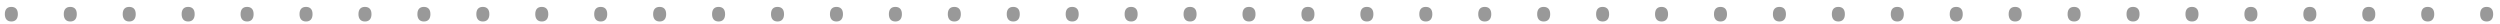 <svg width="207" height="2" viewBox="0 0 207 2" fill="none" xmlns="http://www.w3.org/2000/svg">
<path d="M0.4 1.174C0.4 0.977 0.446 0.827 0.537 0.725C0.63 0.622 0.764 0.571 0.94 0.571C1.111 0.571 1.243 0.621 1.338 0.722C1.432 0.823 1.479 0.974 1.479 1.174C1.479 1.368 1.432 1.517 1.338 1.623C1.245 1.727 1.112 1.779 0.94 1.779C0.766 1.779 0.632 1.726 0.54 1.621C0.447 1.513 0.4 1.364 0.4 1.174ZM5.28 1.174C5.28 0.977 5.326 0.827 5.417 0.725C5.51 0.622 5.644 0.571 5.82 0.571C5.991 0.571 6.123 0.621 6.218 0.722C6.312 0.823 6.359 0.974 6.359 1.174C6.359 1.368 6.312 1.517 6.218 1.623C6.125 1.727 5.992 1.779 5.82 1.779C5.646 1.779 5.512 1.726 5.419 1.621C5.327 1.513 5.28 1.364 5.28 1.174ZM10.16 1.174C10.16 0.977 10.206 0.827 10.297 0.725C10.39 0.622 10.524 0.571 10.7 0.571C10.871 0.571 11.003 0.621 11.098 0.722C11.192 0.823 11.239 0.974 11.239 1.174C11.239 1.368 11.192 1.517 11.098 1.623C11.005 1.727 10.872 1.779 10.7 1.779C10.526 1.779 10.392 1.726 10.299 1.621C10.207 1.513 10.16 1.364 10.16 1.174ZM15.04 1.174C15.04 0.977 15.086 0.827 15.177 0.725C15.27 0.622 15.404 0.571 15.58 0.571C15.751 0.571 15.883 0.621 15.977 0.722C16.072 0.823 16.119 0.974 16.119 1.174C16.119 1.368 16.072 1.517 15.977 1.623C15.885 1.727 15.752 1.779 15.58 1.779C15.405 1.779 15.272 1.726 15.179 1.621C15.086 1.513 15.04 1.364 15.04 1.174ZM19.92 1.174C19.92 0.977 19.965 0.827 20.057 0.725C20.149 0.622 20.284 0.571 20.459 0.571C20.63 0.571 20.763 0.621 20.857 0.722C20.952 0.823 20.999 0.974 20.999 1.174C20.999 1.368 20.952 1.517 20.857 1.623C20.765 1.727 20.632 1.779 20.459 1.779C20.285 1.779 20.152 1.726 20.059 1.621C19.966 1.513 19.92 1.364 19.92 1.174ZM24.8 1.174C24.8 0.977 24.845 0.827 24.936 0.725C25.029 0.622 25.164 0.571 25.339 0.571C25.51 0.571 25.643 0.621 25.737 0.722C25.832 0.823 25.879 0.974 25.879 1.174C25.879 1.368 25.832 1.517 25.737 1.623C25.645 1.727 25.512 1.779 25.339 1.779C25.165 1.779 25.032 1.726 24.939 1.621C24.846 1.513 24.8 1.364 24.8 1.174ZM29.68 1.174C29.68 0.977 29.725 0.827 29.816 0.725C29.909 0.622 30.044 0.571 30.219 0.571C30.39 0.571 30.523 0.621 30.617 0.722C30.712 0.823 30.759 0.974 30.759 1.174C30.759 1.368 30.712 1.517 30.617 1.623C30.524 1.727 30.392 1.779 30.219 1.779C30.045 1.779 29.912 1.726 29.819 1.621C29.726 1.513 29.68 1.364 29.68 1.174ZM34.56 1.174C34.56 0.977 34.605 0.827 34.696 0.725C34.789 0.622 34.923 0.571 35.099 0.571C35.27 0.571 35.403 0.621 35.497 0.722C35.592 0.823 35.639 0.974 35.639 1.174C35.639 1.368 35.592 1.517 35.497 1.623C35.404 1.727 35.272 1.779 35.099 1.779C34.925 1.779 34.791 1.726 34.699 1.621C34.606 1.513 34.56 1.364 34.56 1.174ZM39.44 1.174C39.44 0.977 39.485 0.827 39.576 0.725C39.669 0.622 39.803 0.571 39.979 0.571C40.15 0.571 40.283 0.621 40.377 0.722C40.471 0.823 40.519 0.974 40.519 1.174C40.519 1.368 40.471 1.517 40.377 1.623C40.284 1.727 40.151 1.779 39.979 1.779C39.805 1.779 39.671 1.726 39.579 1.621C39.486 1.513 39.44 1.364 39.44 1.174ZM44.319 1.174C44.319 0.977 44.365 0.827 44.456 0.725C44.549 0.622 44.683 0.571 44.859 0.571C45.03 0.571 45.162 0.621 45.257 0.722C45.351 0.823 45.398 0.974 45.398 1.174C45.398 1.368 45.351 1.517 45.257 1.623C45.164 1.727 45.031 1.779 44.859 1.779C44.685 1.779 44.551 1.726 44.459 1.621C44.366 1.513 44.319 1.364 44.319 1.174ZM49.199 1.174C49.199 0.977 49.245 0.827 49.336 0.725C49.429 0.622 49.563 0.571 49.739 0.571C49.91 0.571 50.042 0.621 50.137 0.722C50.231 0.823 50.278 0.974 50.278 1.174C50.278 1.368 50.231 1.517 50.137 1.623C50.044 1.727 49.911 1.779 49.739 1.779C49.565 1.779 49.431 1.726 49.338 1.621C49.246 1.513 49.199 1.364 49.199 1.174ZM54.079 1.174C54.079 0.977 54.125 0.827 54.216 0.725C54.309 0.622 54.443 0.571 54.619 0.571C54.79 0.571 54.922 0.621 55.017 0.722C55.111 0.823 55.158 0.974 55.158 1.174C55.158 1.368 55.111 1.517 55.017 1.623C54.924 1.727 54.791 1.779 54.619 1.779C54.444 1.779 54.311 1.726 54.218 1.621C54.126 1.513 54.079 1.364 54.079 1.174ZM58.959 1.174C58.959 0.977 59.005 0.827 59.096 0.725C59.188 0.622 59.323 0.571 59.498 0.571C59.669 0.571 59.802 0.621 59.897 0.722C59.991 0.823 60.038 0.974 60.038 1.174C60.038 1.368 59.991 1.517 59.897 1.623C59.804 1.727 59.671 1.779 59.498 1.779C59.324 1.779 59.191 1.726 59.098 1.621C59.005 1.513 58.959 1.364 58.959 1.174ZM63.839 1.174C63.839 0.977 63.884 0.827 63.976 0.725C64.068 0.622 64.203 0.571 64.378 0.571C64.549 0.571 64.682 0.621 64.776 0.722C64.871 0.823 64.918 0.974 64.918 1.174C64.918 1.368 64.871 1.517 64.776 1.623C64.684 1.727 64.551 1.779 64.378 1.779C64.204 1.779 64.071 1.726 63.978 1.621C63.885 1.513 63.839 1.364 63.839 1.174ZM68.719 1.174C68.719 0.977 68.764 0.827 68.856 0.725C68.948 0.622 69.082 0.571 69.258 0.571C69.429 0.571 69.562 0.621 69.656 0.722C69.751 0.823 69.798 0.974 69.798 1.174C69.798 1.368 69.751 1.517 69.656 1.623C69.564 1.727 69.431 1.779 69.258 1.779C69.084 1.779 68.951 1.726 68.858 1.621C68.765 1.513 68.719 1.364 68.719 1.174ZM73.599 1.174C73.599 0.977 73.644 0.827 73.735 0.725C73.828 0.622 73.962 0.571 74.138 0.571C74.309 0.571 74.442 0.621 74.536 0.722C74.63 0.823 74.678 0.974 74.678 1.174C74.678 1.368 74.63 1.517 74.536 1.623C74.443 1.727 74.311 1.779 74.138 1.779C73.964 1.779 73.831 1.726 73.738 1.621C73.645 1.513 73.599 1.364 73.599 1.174ZM78.478 1.174C78.478 0.977 78.524 0.827 78.615 0.725C78.708 0.622 78.842 0.571 79.018 0.571C79.189 0.571 79.322 0.621 79.416 0.722C79.51 0.823 79.558 0.974 79.558 1.174C79.558 1.368 79.51 1.517 79.416 1.623C79.323 1.727 79.191 1.779 79.018 1.779C78.844 1.779 78.71 1.726 78.618 1.621C78.525 1.513 78.478 1.364 78.478 1.174ZM83.358 1.174C83.358 0.977 83.404 0.827 83.495 0.725C83.588 0.622 83.722 0.571 83.898 0.571C84.069 0.571 84.201 0.621 84.296 0.722C84.39 0.823 84.438 0.974 84.438 1.174C84.438 1.368 84.39 1.517 84.296 1.623C84.203 1.727 84.07 1.779 83.898 1.779C83.724 1.779 83.59 1.726 83.498 1.621C83.405 1.513 83.358 1.364 83.358 1.174ZM88.238 1.174C88.238 0.977 88.284 0.827 88.375 0.725C88.468 0.622 88.602 0.571 88.778 0.571C88.949 0.571 89.081 0.621 89.176 0.722C89.27 0.823 89.317 0.974 89.317 1.174C89.317 1.368 89.27 1.517 89.176 1.623C89.083 1.727 88.95 1.779 88.778 1.779C88.604 1.779 88.47 1.726 88.377 1.621C88.285 1.513 88.238 1.364 88.238 1.174ZM93.118 1.174C93.118 0.977 93.164 0.827 93.255 0.725C93.348 0.622 93.482 0.571 93.658 0.571C93.829 0.571 93.961 0.621 94.056 0.722C94.15 0.823 94.197 0.974 94.197 1.174C94.197 1.368 94.15 1.517 94.056 1.623C93.963 1.727 93.83 1.779 93.658 1.779C93.484 1.779 93.35 1.726 93.257 1.621C93.165 1.513 93.118 1.364 93.118 1.174ZM97.998 1.174C97.998 0.977 98.044 0.827 98.135 0.725C98.228 0.622 98.362 0.571 98.538 0.571C98.709 0.571 98.841 0.621 98.936 0.722C99.03 0.823 99.077 0.974 99.077 1.174C99.077 1.368 99.03 1.517 98.936 1.623C98.843 1.727 98.71 1.779 98.538 1.779C98.363 1.779 98.23 1.726 98.137 1.621C98.044 1.513 97.998 1.364 97.998 1.174ZM102.878 1.174C102.878 0.977 102.924 0.827 103.015 0.725C103.107 0.622 103.242 0.571 103.417 0.571C103.588 0.571 103.721 0.621 103.815 0.722C103.91 0.823 103.957 0.974 103.957 1.174C103.957 1.368 103.91 1.517 103.815 1.623C103.723 1.727 103.59 1.779 103.417 1.779C103.243 1.779 103.11 1.726 103.017 1.621C102.924 1.513 102.878 1.364 102.878 1.174ZM107.758 1.174C107.758 0.977 107.803 0.827 107.895 0.725C107.987 0.622 108.122 0.571 108.297 0.571C108.468 0.571 108.601 0.621 108.695 0.722C108.79 0.823 108.837 0.974 108.837 1.174C108.837 1.368 108.79 1.517 108.695 1.623C108.603 1.727 108.47 1.779 108.297 1.779C108.123 1.779 107.99 1.726 107.897 1.621C107.804 1.513 107.758 1.364 107.758 1.174ZM112.638 1.174C112.638 0.977 112.683 0.827 112.774 0.725C112.867 0.622 113.001 0.571 113.177 0.571C113.348 0.571 113.481 0.621 113.575 0.722C113.67 0.823 113.717 0.974 113.717 1.174C113.717 1.368 113.67 1.517 113.575 1.623C113.482 1.727 113.35 1.779 113.177 1.779C113.003 1.779 112.87 1.726 112.777 1.621C112.684 1.513 112.638 1.364 112.638 1.174ZM117.518 1.174C117.518 0.977 117.563 0.827 117.654 0.725C117.747 0.622 117.881 0.571 118.057 0.571C118.228 0.571 118.361 0.621 118.455 0.722C118.549 0.823 118.597 0.974 118.597 1.174C118.597 1.368 118.549 1.517 118.455 1.623C118.362 1.727 118.23 1.779 118.057 1.779C117.883 1.779 117.75 1.726 117.657 1.621C117.564 1.513 117.518 1.364 117.518 1.174ZM122.397 1.174C122.397 0.977 122.443 0.827 122.534 0.725C122.627 0.622 122.761 0.571 122.937 0.571C123.108 0.571 123.241 0.621 123.335 0.722C123.429 0.823 123.477 0.974 123.477 1.174C123.477 1.368 123.429 1.517 123.335 1.623C123.242 1.727 123.11 1.779 122.937 1.779C122.763 1.779 122.629 1.726 122.537 1.621C122.444 1.513 122.397 1.364 122.397 1.174ZM127.277 1.174C127.277 0.977 127.323 0.827 127.414 0.725C127.507 0.622 127.641 0.571 127.817 0.571C127.988 0.571 128.12 0.621 128.215 0.722C128.309 0.823 128.356 0.974 128.356 1.174C128.356 1.368 128.309 1.517 128.215 1.623C128.122 1.727 127.989 1.779 127.817 1.779C127.643 1.779 127.509 1.726 127.417 1.621C127.324 1.513 127.277 1.364 127.277 1.174ZM132.157 1.174C132.157 0.977 132.203 0.827 132.294 0.725C132.387 0.622 132.521 0.571 132.697 0.571C132.868 0.571 133 0.621 133.095 0.722C133.189 0.823 133.236 0.974 133.236 1.174C133.236 1.368 133.189 1.517 133.095 1.623C133.002 1.727 132.869 1.779 132.697 1.779C132.523 1.779 132.389 1.726 132.296 1.621C132.204 1.513 132.157 1.364 132.157 1.174ZM137.037 1.174C137.037 0.977 137.083 0.827 137.174 0.725C137.267 0.622 137.401 0.571 137.577 0.571C137.748 0.571 137.88 0.621 137.975 0.722C138.069 0.823 138.116 0.974 138.116 1.174C138.116 1.368 138.069 1.517 137.975 1.623C137.882 1.727 137.749 1.779 137.577 1.779C137.403 1.779 137.269 1.726 137.176 1.621C137.083 1.513 137.037 1.364 137.037 1.174ZM141.917 1.174C141.917 0.977 141.963 0.827 142.054 0.725C142.146 0.622 142.281 0.571 142.457 0.571C142.627 0.571 142.76 0.621 142.854 0.722C142.949 0.823 142.996 0.974 142.996 1.174C142.996 1.368 142.949 1.517 142.854 1.623C142.762 1.727 142.629 1.779 142.457 1.779C142.282 1.779 142.149 1.726 142.056 1.621C141.963 1.513 141.917 1.364 141.917 1.174ZM146.797 1.174C146.797 0.977 146.842 0.827 146.934 0.725C147.026 0.622 147.161 0.571 147.336 0.571C147.507 0.571 147.64 0.621 147.734 0.722C147.829 0.823 147.876 0.974 147.876 1.174C147.876 1.368 147.829 1.517 147.734 1.623C147.642 1.727 147.509 1.779 147.336 1.779C147.162 1.779 147.029 1.726 146.936 1.621C146.843 1.513 146.797 1.364 146.797 1.174ZM151.677 1.174C151.677 0.977 151.722 0.827 151.813 0.725C151.906 0.622 152.041 0.571 152.216 0.571C152.387 0.571 152.52 0.621 152.614 0.722C152.709 0.823 152.756 0.974 152.756 1.174C152.756 1.368 152.709 1.517 152.614 1.623C152.521 1.727 152.389 1.779 152.216 1.779C152.042 1.779 151.909 1.726 151.816 1.621C151.723 1.513 151.677 1.364 151.677 1.174ZM156.557 1.174C156.557 0.977 156.602 0.827 156.693 0.725C156.786 0.622 156.92 0.571 157.096 0.571C157.267 0.571 157.4 0.621 157.494 0.722C157.589 0.823 157.636 0.974 157.636 1.174C157.636 1.368 157.589 1.517 157.494 1.623C157.401 1.727 157.269 1.779 157.096 1.779C156.922 1.779 156.789 1.726 156.696 1.621C156.603 1.513 156.557 1.364 156.557 1.174ZM161.437 1.174C161.437 0.977 161.482 0.827 161.573 0.725C161.666 0.622 161.8 0.571 161.976 0.571C162.147 0.571 162.28 0.621 162.374 0.722C162.468 0.823 162.516 0.974 162.516 1.174C162.516 1.368 162.468 1.517 162.374 1.623C162.281 1.727 162.149 1.779 161.976 1.779C161.802 1.779 161.668 1.726 161.576 1.621C161.483 1.513 161.437 1.364 161.437 1.174ZM166.316 1.174C166.316 0.977 166.362 0.827 166.453 0.725C166.546 0.622 166.68 0.571 166.856 0.571C167.027 0.571 167.16 0.621 167.254 0.722C167.348 0.823 167.396 0.974 167.396 1.174C167.396 1.368 167.348 1.517 167.254 1.623C167.161 1.727 167.028 1.779 166.856 1.779C166.682 1.779 166.548 1.726 166.456 1.621C166.363 1.513 166.316 1.364 166.316 1.174ZM171.196 1.174C171.196 0.977 171.242 0.827 171.333 0.725C171.426 0.622 171.56 0.571 171.736 0.571C171.907 0.571 172.039 0.621 172.134 0.722C172.228 0.823 172.275 0.974 172.275 1.174C172.275 1.368 172.228 1.517 172.134 1.623C172.041 1.727 171.908 1.779 171.736 1.779C171.562 1.779 171.428 1.726 171.335 1.621C171.243 1.513 171.196 1.364 171.196 1.174ZM176.076 1.174C176.076 0.977 176.122 0.827 176.213 0.725C176.306 0.622 176.44 0.571 176.616 0.571C176.787 0.571 176.919 0.621 177.014 0.722C177.108 0.823 177.155 0.974 177.155 1.174C177.155 1.368 177.108 1.517 177.014 1.623C176.921 1.727 176.788 1.779 176.616 1.779C176.442 1.779 176.308 1.726 176.215 1.621C176.123 1.513 176.076 1.364 176.076 1.174ZM180.956 1.174C180.956 0.977 181.002 0.827 181.093 0.725C181.186 0.622 181.32 0.571 181.496 0.571C181.667 0.571 181.799 0.621 181.894 0.722C181.988 0.823 182.035 0.974 182.035 1.174C182.035 1.368 181.988 1.517 181.894 1.623C181.801 1.727 181.668 1.779 181.496 1.779C181.321 1.779 181.188 1.726 181.095 1.621C181.002 1.513 180.956 1.364 180.956 1.174ZM185.836 1.174C185.836 0.977 185.882 0.827 185.973 0.725C186.065 0.622 186.2 0.571 186.375 0.571C186.546 0.571 186.679 0.621 186.773 0.722C186.868 0.823 186.915 0.974 186.915 1.174C186.915 1.368 186.868 1.517 186.773 1.623C186.681 1.727 186.548 1.779 186.375 1.779C186.201 1.779 186.068 1.726 185.975 1.621C185.882 1.513 185.836 1.364 185.836 1.174ZM190.716 1.174C190.716 0.977 190.761 0.827 190.853 0.725C190.945 0.622 191.08 0.571 191.255 0.571C191.426 0.571 191.559 0.621 191.653 0.722C191.748 0.823 191.795 0.974 191.795 1.174C191.795 1.368 191.748 1.517 191.653 1.623C191.561 1.727 191.428 1.779 191.255 1.779C191.081 1.779 190.948 1.726 190.855 1.621C190.762 1.513 190.716 1.364 190.716 1.174ZM195.596 1.174C195.596 0.977 195.641 0.827 195.732 0.725C195.825 0.622 195.959 0.571 196.135 0.571C196.306 0.571 196.439 0.621 196.533 0.722C196.628 0.823 196.675 0.974 196.675 1.174C196.675 1.368 196.628 1.517 196.533 1.623C196.44 1.727 196.308 1.779 196.135 1.779C195.961 1.779 195.828 1.726 195.735 1.621C195.642 1.513 195.596 1.364 195.596 1.174ZM200.476 1.174C200.476 0.977 200.521 0.827 200.612 0.725C200.705 0.622 200.839 0.571 201.015 0.571C201.186 0.571 201.319 0.621 201.413 0.722C201.507 0.823 201.555 0.974 201.555 1.174C201.555 1.368 201.507 1.517 201.413 1.623C201.32 1.727 201.188 1.779 201.015 1.779C200.841 1.779 200.708 1.726 200.615 1.621C200.522 1.513 200.476 1.364 200.476 1.174ZM205.355 1.174C205.355 0.977 205.401 0.827 205.492 0.725C205.585 0.622 205.719 0.571 205.895 0.571C206.066 0.571 206.199 0.621 206.293 0.722C206.387 0.823 206.435 0.974 206.435 1.174C206.435 1.368 206.387 1.517 206.293 1.623C206.2 1.727 206.068 1.779 205.895 1.779C205.721 1.779 205.587 1.726 205.495 1.621C205.402 1.513 205.355 1.364 205.355 1.174ZM0.4 1.174C0.4 0.977 0.446 0.827 0.537 0.725C0.63 0.622 0.764 0.571 0.94 0.571C1.111 0.571 1.243 0.621 1.338 0.722C1.432 0.823 1.479 0.974 1.479 1.174C1.479 1.368 1.432 1.517 1.338 1.623C1.245 1.727 1.112 1.779 0.94 1.779C0.766 1.779 0.632 1.726 0.54 1.621C0.447 1.513 0.4 1.364 0.4 1.174ZM5.28 1.174C5.28 0.977 5.326 0.827 5.417 0.725C5.51 0.622 5.644 0.571 5.82 0.571C5.991 0.571 6.123 0.621 6.218 0.722C6.312 0.823 6.359 0.974 6.359 1.174C6.359 1.368 6.312 1.517 6.218 1.623C6.125 1.727 5.992 1.779 5.82 1.779C5.646 1.779 5.512 1.726 5.419 1.621C5.327 1.513 5.28 1.364 5.28 1.174ZM10.16 1.174C10.16 0.977 10.206 0.827 10.297 0.725C10.39 0.622 10.524 0.571 10.7 0.571C10.871 0.571 11.003 0.621 11.098 0.722C11.192 0.823 11.239 0.974 11.239 1.174C11.239 1.368 11.192 1.517 11.098 1.623C11.005 1.727 10.872 1.779 10.7 1.779C10.526 1.779 10.392 1.726 10.299 1.621C10.207 1.513 10.16 1.364 10.16 1.174ZM15.04 1.174C15.04 0.977 15.086 0.827 15.177 0.725C15.27 0.622 15.404 0.571 15.58 0.571C15.751 0.571 15.883 0.621 15.977 0.722C16.072 0.823 16.119 0.974 16.119 1.174C16.119 1.368 16.072 1.517 15.977 1.623C15.885 1.727 15.752 1.779 15.58 1.779C15.405 1.779 15.272 1.726 15.179 1.621C15.086 1.513 15.04 1.364 15.04 1.174ZM19.92 1.174C19.92 0.977 19.965 0.827 20.057 0.725C20.149 0.622 20.284 0.571 20.459 0.571C20.63 0.571 20.763 0.621 20.857 0.722C20.952 0.823 20.999 0.974 20.999 1.174C20.999 1.368 20.952 1.517 20.857 1.623C20.765 1.727 20.632 1.779 20.459 1.779C20.285 1.779 20.152 1.726 20.059 1.621C19.966 1.513 19.92 1.364 19.92 1.174ZM24.8 1.174C24.8 0.977 24.845 0.827 24.936 0.725C25.029 0.622 25.164 0.571 25.339 0.571C25.51 0.571 25.643 0.621 25.737 0.722C25.832 0.823 25.879 0.974 25.879 1.174C25.879 1.368 25.832 1.517 25.737 1.623C25.645 1.727 25.512 1.779 25.339 1.779C25.165 1.779 25.032 1.726 24.939 1.621C24.846 1.513 24.8 1.364 24.8 1.174ZM29.68 1.174C29.68 0.977 29.725 0.827 29.816 0.725C29.909 0.622 30.044 0.571 30.219 0.571C30.39 0.571 30.523 0.621 30.617 0.722C30.712 0.823 30.759 0.974 30.759 1.174C30.759 1.368 30.712 1.517 30.617 1.623C30.524 1.727 30.392 1.779 30.219 1.779C30.045 1.779 29.912 1.726 29.819 1.621C29.726 1.513 29.68 1.364 29.68 1.174ZM34.56 1.174C34.56 0.977 34.605 0.827 34.696 0.725C34.789 0.622 34.923 0.571 35.099 0.571C35.27 0.571 35.403 0.621 35.497 0.722C35.592 0.823 35.639 0.974 35.639 1.174C35.639 1.368 35.592 1.517 35.497 1.623C35.404 1.727 35.272 1.779 35.099 1.779C34.925 1.779 34.791 1.726 34.699 1.621C34.606 1.513 34.56 1.364 34.56 1.174ZM39.44 1.174C39.44 0.977 39.485 0.827 39.576 0.725C39.669 0.622 39.803 0.571 39.979 0.571C40.15 0.571 40.283 0.621 40.377 0.722C40.471 0.823 40.519 0.974 40.519 1.174C40.519 1.368 40.471 1.517 40.377 1.623C40.284 1.727 40.151 1.779 39.979 1.779C39.805 1.779 39.671 1.726 39.579 1.621C39.486 1.513 39.44 1.364 39.44 1.174ZM44.319 1.174C44.319 0.977 44.365 0.827 44.456 0.725C44.549 0.622 44.683 0.571 44.859 0.571C45.03 0.571 45.162 0.621 45.257 0.722C45.351 0.823 45.398 0.974 45.398 1.174C45.398 1.368 45.351 1.517 45.257 1.623C45.164 1.727 45.031 1.779 44.859 1.779C44.685 1.779 44.551 1.726 44.459 1.621C44.366 1.513 44.319 1.364 44.319 1.174ZM49.199 1.174C49.199 0.977 49.245 0.827 49.336 0.725C49.429 0.622 49.563 0.571 49.739 0.571C49.91 0.571 50.042 0.621 50.137 0.722C50.231 0.823 50.278 0.974 50.278 1.174C50.278 1.368 50.231 1.517 50.137 1.623C50.044 1.727 49.911 1.779 49.739 1.779C49.565 1.779 49.431 1.726 49.338 1.621C49.246 1.513 49.199 1.364 49.199 1.174ZM54.079 1.174C54.079 0.977 54.125 0.827 54.216 0.725C54.309 0.622 54.443 0.571 54.619 0.571C54.79 0.571 54.922 0.621 55.017 0.722C55.111 0.823 55.158 0.974 55.158 1.174C55.158 1.368 55.111 1.517 55.017 1.623C54.924 1.727 54.791 1.779 54.619 1.779C54.444 1.779 54.311 1.726 54.218 1.621C54.126 1.513 54.079 1.364 54.079 1.174ZM58.959 1.174C58.959 0.977 59.005 0.827 59.096 0.725C59.188 0.622 59.323 0.571 59.498 0.571C59.669 0.571 59.802 0.621 59.897 0.722C59.991 0.823 60.038 0.974 60.038 1.174C60.038 1.368 59.991 1.517 59.897 1.623C59.804 1.727 59.671 1.779 59.498 1.779C59.324 1.779 59.191 1.726 59.098 1.621C59.005 1.513 58.959 1.364 58.959 1.174ZM63.839 1.174C63.839 0.977 63.884 0.827 63.976 0.725C64.068 0.622 64.203 0.571 64.378 0.571C64.549 0.571 64.682 0.621 64.776 0.722C64.871 0.823 64.918 0.974 64.918 1.174C64.918 1.368 64.871 1.517 64.776 1.623C64.684 1.727 64.551 1.779 64.378 1.779C64.204 1.779 64.071 1.726 63.978 1.621C63.885 1.513 63.839 1.364 63.839 1.174ZM68.719 1.174C68.719 0.977 68.764 0.827 68.856 0.725C68.948 0.622 69.082 0.571 69.258 0.571C69.429 0.571 69.562 0.621 69.656 0.722C69.751 0.823 69.798 0.974 69.798 1.174C69.798 1.368 69.751 1.517 69.656 1.623C69.564 1.727 69.431 1.779 69.258 1.779C69.084 1.779 68.951 1.726 68.858 1.621C68.765 1.513 68.719 1.364 68.719 1.174ZM73.599 1.174C73.599 0.977 73.644 0.827 73.735 0.725C73.828 0.622 73.962 0.571 74.138 0.571C74.309 0.571 74.442 0.621 74.536 0.722C74.63 0.823 74.678 0.974 74.678 1.174C74.678 1.368 74.63 1.517 74.536 1.623C74.443 1.727 74.311 1.779 74.138 1.779C73.964 1.779 73.831 1.726 73.738 1.621C73.645 1.513 73.599 1.364 73.599 1.174ZM78.478 1.174C78.478 0.977 78.524 0.827 78.615 0.725C78.708 0.622 78.842 0.571 79.018 0.571C79.189 0.571 79.322 0.621 79.416 0.722C79.51 0.823 79.558 0.974 79.558 1.174C79.558 1.368 79.51 1.517 79.416 1.623C79.323 1.727 79.191 1.779 79.018 1.779C78.844 1.779 78.71 1.726 78.618 1.621C78.525 1.513 78.478 1.364 78.478 1.174ZM83.358 1.174C83.358 0.977 83.404 0.827 83.495 0.725C83.588 0.622 83.722 0.571 83.898 0.571C84.069 0.571 84.201 0.621 84.296 0.722C84.39 0.823 84.438 0.974 84.438 1.174C84.438 1.368 84.39 1.517 84.296 1.623C84.203 1.727 84.07 1.779 83.898 1.779C83.724 1.779 83.59 1.726 83.498 1.621C83.405 1.513 83.358 1.364 83.358 1.174ZM88.238 1.174C88.238 0.977 88.284 0.827 88.375 0.725C88.468 0.622 88.602 0.571 88.778 0.571C88.949 0.571 89.081 0.621 89.176 0.722C89.27 0.823 89.317 0.974 89.317 1.174C89.317 1.368 89.27 1.517 89.176 1.623C89.083 1.727 88.95 1.779 88.778 1.779C88.604 1.779 88.47 1.726 88.377 1.621C88.285 1.513 88.238 1.364 88.238 1.174ZM93.118 1.174C93.118 0.977 93.164 0.827 93.255 0.725C93.348 0.622 93.482 0.571 93.658 0.571C93.829 0.571 93.961 0.621 94.056 0.722C94.15 0.823 94.197 0.974 94.197 1.174C94.197 1.368 94.15 1.517 94.056 1.623C93.963 1.727 93.83 1.779 93.658 1.779C93.484 1.779 93.35 1.726 93.257 1.621C93.165 1.513 93.118 1.364 93.118 1.174ZM97.998 1.174C97.998 0.977 98.044 0.827 98.135 0.725C98.228 0.622 98.362 0.571 98.538 0.571C98.709 0.571 98.841 0.621 98.936 0.722C99.03 0.823 99.077 0.974 99.077 1.174C99.077 1.368 99.03 1.517 98.936 1.623C98.843 1.727 98.71 1.779 98.538 1.779C98.363 1.779 98.23 1.726 98.137 1.621C98.044 1.513 97.998 1.364 97.998 1.174ZM102.878 1.174C102.878 0.977 102.924 0.827 103.015 0.725C103.107 0.622 103.242 0.571 103.417 0.571C103.588 0.571 103.721 0.621 103.815 0.722C103.91 0.823 103.957 0.974 103.957 1.174C103.957 1.368 103.91 1.517 103.815 1.623C103.723 1.727 103.59 1.779 103.417 1.779C103.243 1.779 103.11 1.726 103.017 1.621C102.924 1.513 102.878 1.364 102.878 1.174ZM107.758 1.174C107.758 0.977 107.803 0.827 107.895 0.725C107.987 0.622 108.122 0.571 108.297 0.571C108.468 0.571 108.601 0.621 108.695 0.722C108.79 0.823 108.837 0.974 108.837 1.174C108.837 1.368 108.79 1.517 108.695 1.623C108.603 1.727 108.47 1.779 108.297 1.779C108.123 1.779 107.99 1.726 107.897 1.621C107.804 1.513 107.758 1.364 107.758 1.174ZM112.638 1.174C112.638 0.977 112.683 0.827 112.774 0.725C112.867 0.622 113.001 0.571 113.177 0.571C113.348 0.571 113.481 0.621 113.575 0.722C113.67 0.823 113.717 0.974 113.717 1.174C113.717 1.368 113.67 1.517 113.575 1.623C113.482 1.727 113.35 1.779 113.177 1.779C113.003 1.779 112.87 1.726 112.777 1.621C112.684 1.513 112.638 1.364 112.638 1.174ZM117.518 1.174C117.518 0.977 117.563 0.827 117.654 0.725C117.747 0.622 117.881 0.571 118.057 0.571C118.228 0.571 118.361 0.621 118.455 0.722C118.549 0.823 118.597 0.974 118.597 1.174C118.597 1.368 118.549 1.517 118.455 1.623C118.362 1.727 118.23 1.779 118.057 1.779C117.883 1.779 117.75 1.726 117.657 1.621C117.564 1.513 117.518 1.364 117.518 1.174ZM122.397 1.174C122.397 0.977 122.443 0.827 122.534 0.725C122.627 0.622 122.761 0.571 122.937 0.571C123.108 0.571 123.241 0.621 123.335 0.722C123.429 0.823 123.477 0.974 123.477 1.174C123.477 1.368 123.429 1.517 123.335 1.623C123.242 1.727 123.11 1.779 122.937 1.779C122.763 1.779 122.629 1.726 122.537 1.621C122.444 1.513 122.397 1.364 122.397 1.174ZM127.277 1.174C127.277 0.977 127.323 0.827 127.414 0.725C127.507 0.622 127.641 0.571 127.817 0.571C127.988 0.571 128.12 0.621 128.215 0.722C128.309 0.823 128.356 0.974 128.356 1.174C128.356 1.368 128.309 1.517 128.215 1.623C128.122 1.727 127.989 1.779 127.817 1.779C127.643 1.779 127.509 1.726 127.417 1.621C127.324 1.513 127.277 1.364 127.277 1.174ZM132.157 1.174C132.157 0.977 132.203 0.827 132.294 0.725C132.387 0.622 132.521 0.571 132.697 0.571C132.868 0.571 133 0.621 133.095 0.722C133.189 0.823 133.236 0.974 133.236 1.174C133.236 1.368 133.189 1.517 133.095 1.623C133.002 1.727 132.869 1.779 132.697 1.779C132.523 1.779 132.389 1.726 132.296 1.621C132.204 1.513 132.157 1.364 132.157 1.174ZM137.037 1.174C137.037 0.977 137.083 0.827 137.174 0.725C137.267 0.622 137.401 0.571 137.577 0.571C137.748 0.571 137.88 0.621 137.975 0.722C138.069 0.823 138.116 0.974 138.116 1.174C138.116 1.368 138.069 1.517 137.975 1.623C137.882 1.727 137.749 1.779 137.577 1.779C137.403 1.779 137.269 1.726 137.176 1.621C137.083 1.513 137.037 1.364 137.037 1.174ZM141.917 1.174C141.917 0.977 141.963 0.827 142.054 0.725C142.146 0.622 142.281 0.571 142.457 0.571C142.627 0.571 142.76 0.621 142.854 0.722C142.949 0.823 142.996 0.974 142.996 1.174C142.996 1.368 142.949 1.517 142.854 1.623C142.762 1.727 142.629 1.779 142.457 1.779C142.282 1.779 142.149 1.726 142.056 1.621C141.963 1.513 141.917 1.364 141.917 1.174ZM146.797 1.174C146.797 0.977 146.842 0.827 146.934 0.725C147.026 0.622 147.161 0.571 147.336 0.571C147.507 0.571 147.64 0.621 147.734 0.722C147.829 0.823 147.876 0.974 147.876 1.174C147.876 1.368 147.829 1.517 147.734 1.623C147.642 1.727 147.509 1.779 147.336 1.779C147.162 1.779 147.029 1.726 146.936 1.621C146.843 1.513 146.797 1.364 146.797 1.174ZM151.677 1.174C151.677 0.977 151.722 0.827 151.813 0.725C151.906 0.622 152.041 0.571 152.216 0.571C152.387 0.571 152.52 0.621 152.614 0.722C152.709 0.823 152.756 0.974 152.756 1.174C152.756 1.368 152.709 1.517 152.614 1.623C152.521 1.727 152.389 1.779 152.216 1.779C152.042 1.779 151.909 1.726 151.816 1.621C151.723 1.513 151.677 1.364 151.677 1.174ZM156.557 1.174C156.557 0.977 156.602 0.827 156.693 0.725C156.786 0.622 156.92 0.571 157.096 0.571C157.267 0.571 157.4 0.621 157.494 0.722C157.589 0.823 157.636 0.974 157.636 1.174C157.636 1.368 157.589 1.517 157.494 1.623C157.401 1.727 157.269 1.779 157.096 1.779C156.922 1.779 156.789 1.726 156.696 1.621C156.603 1.513 156.557 1.364 156.557 1.174ZM161.437 1.174C161.437 0.977 161.482 0.827 161.573 0.725C161.666 0.622 161.8 0.571 161.976 0.571C162.147 0.571 162.28 0.621 162.374 0.722C162.468 0.823 162.516 0.974 162.516 1.174C162.516 1.368 162.468 1.517 162.374 1.623C162.281 1.727 162.149 1.779 161.976 1.779C161.802 1.779 161.668 1.726 161.576 1.621C161.483 1.513 161.437 1.364 161.437 1.174ZM166.316 1.174C166.316 0.977 166.362 0.827 166.453 0.725C166.546 0.622 166.68 0.571 166.856 0.571C167.027 0.571 167.16 0.621 167.254 0.722C167.348 0.823 167.396 0.974 167.396 1.174C167.396 1.368 167.348 1.517 167.254 1.623C167.161 1.727 167.028 1.779 166.856 1.779C166.682 1.779 166.548 1.726 166.456 1.621C166.363 1.513 166.316 1.364 166.316 1.174ZM171.196 1.174C171.196 0.977 171.242 0.827 171.333 0.725C171.426 0.622 171.56 0.571 171.736 0.571C171.907 0.571 172.039 0.621 172.134 0.722C172.228 0.823 172.275 0.974 172.275 1.174C172.275 1.368 172.228 1.517 172.134 1.623C172.041 1.727 171.908 1.779 171.736 1.779C171.562 1.779 171.428 1.726 171.335 1.621C171.243 1.513 171.196 1.364 171.196 1.174ZM176.076 1.174C176.076 0.977 176.122 0.827 176.213 0.725C176.306 0.622 176.44 0.571 176.616 0.571C176.787 0.571 176.919 0.621 177.014 0.722C177.108 0.823 177.155 0.974 177.155 1.174C177.155 1.368 177.108 1.517 177.014 1.623C176.921 1.727 176.788 1.779 176.616 1.779C176.442 1.779 176.308 1.726 176.215 1.621C176.123 1.513 176.076 1.364 176.076 1.174ZM180.956 1.174C180.956 0.977 181.002 0.827 181.093 0.725C181.186 0.622 181.32 0.571 181.496 0.571C181.667 0.571 181.799 0.621 181.894 0.722C181.988 0.823 182.035 0.974 182.035 1.174C182.035 1.368 181.988 1.517 181.894 1.623C181.801 1.727 181.668 1.779 181.496 1.779C181.321 1.779 181.188 1.726 181.095 1.621C181.002 1.513 180.956 1.364 180.956 1.174ZM185.836 1.174C185.836 0.977 185.882 0.827 185.973 0.725C186.065 0.622 186.2 0.571 186.375 0.571C186.546 0.571 186.679 0.621 186.773 0.722C186.868 0.823 186.915 0.974 186.915 1.174C186.915 1.368 186.868 1.517 186.773 1.623C186.681 1.727 186.548 1.779 186.375 1.779C186.201 1.779 186.068 1.726 185.975 1.621C185.882 1.513 185.836 1.364 185.836 1.174ZM190.716 1.174C190.716 0.977 190.761 0.827 190.853 0.725C190.945 0.622 191.08 0.571 191.255 0.571C191.426 0.571 191.559 0.621 191.653 0.722C191.748 0.823 191.795 0.974 191.795 1.174C191.795 1.368 191.748 1.517 191.653 1.623C191.561 1.727 191.428 1.779 191.255 1.779C191.081 1.779 190.948 1.726 190.855 1.621C190.762 1.513 190.716 1.364 190.716 1.174ZM195.596 1.174C195.596 0.977 195.641 0.827 195.732 0.725C195.825 0.622 195.959 0.571 196.135 0.571C196.306 0.571 196.439 0.621 196.533 0.722C196.628 0.823 196.675 0.974 196.675 1.174C196.675 1.368 196.628 1.517 196.533 1.623C196.44 1.727 196.308 1.779 196.135 1.779C195.961 1.779 195.828 1.726 195.735 1.621C195.642 1.513 195.596 1.364 195.596 1.174ZM200.476 1.174C200.476 0.977 200.521 0.827 200.612 0.725C200.705 0.622 200.839 0.571 201.015 0.571C201.186 0.571 201.319 0.621 201.413 0.722C201.507 0.823 201.555 0.974 201.555 1.174C201.555 1.368 201.507 1.517 201.413 1.623C201.32 1.727 201.188 1.779 201.015 1.779C200.841 1.779 200.708 1.726 200.615 1.621C200.522 1.513 200.476 1.364 200.476 1.174ZM205.355 1.174C205.355 0.977 205.401 0.827 205.492 0.725C205.585 0.622 205.719 0.571 205.895 0.571C206.066 0.571 206.199 0.621 206.293 0.722C206.387 0.823 206.435 0.974 206.435 1.174C206.435 1.368 206.387 1.517 206.293 1.623C206.2 1.727 206.068 1.779 205.895 1.779C205.721 1.779 205.587 1.726 205.495 1.621C205.402 1.513 205.355 1.364 205.355 1.174ZM0.4 1.174C0.4 0.977 0.446 0.827 0.537 0.725C0.63 0.622 0.764 0.571 0.94 0.571C1.111 0.571 1.243 0.621 1.338 0.722C1.432 0.823 1.479 0.974 1.479 1.174C1.479 1.368 1.432 1.517 1.338 1.623C1.245 1.727 1.112 1.779 0.94 1.779C0.766 1.779 0.632 1.726 0.54 1.621C0.447 1.513 0.4 1.364 0.4 1.174ZM5.28 1.174C5.28 0.977 5.326 0.827 5.417 0.725C5.51 0.622 5.644 0.571 5.82 0.571C5.991 0.571 6.123 0.621 6.218 0.722C6.312 0.823 6.359 0.974 6.359 1.174C6.359 1.368 6.312 1.517 6.218 1.623C6.125 1.727 5.992 1.779 5.82 1.779C5.646 1.779 5.512 1.726 5.419 1.621C5.327 1.513 5.28 1.364 5.28 1.174ZM10.16 1.174C10.16 0.977 10.206 0.827 10.297 0.725C10.39 0.622 10.524 0.571 10.7 0.571C10.871 0.571 11.003 0.621 11.098 0.722C11.192 0.823 11.239 0.974 11.239 1.174C11.239 1.368 11.192 1.517 11.098 1.623C11.005 1.727 10.872 1.779 10.7 1.779C10.526 1.779 10.392 1.726 10.299 1.621C10.207 1.513 10.16 1.364 10.16 1.174ZM15.04 1.174C15.04 0.977 15.086 0.827 15.177 0.725C15.27 0.622 15.404 0.571 15.58 0.571C15.751 0.571 15.883 0.621 15.977 0.722C16.072 0.823 16.119 0.974 16.119 1.174C16.119 1.368 16.072 1.517 15.977 1.623C15.885 1.727 15.752 1.779 15.58 1.779C15.405 1.779 15.272 1.726 15.179 1.621C15.086 1.513 15.04 1.364 15.04 1.174ZM19.92 1.174C19.92 0.977 19.965 0.827 20.057 0.725C20.149 0.622 20.284 0.571 20.459 0.571C20.63 0.571 20.763 0.621 20.857 0.722C20.952 0.823 20.999 0.974 20.999 1.174C20.999 1.368 20.952 1.517 20.857 1.623C20.765 1.727 20.632 1.779 20.459 1.779C20.285 1.779 20.152 1.726 20.059 1.621C19.966 1.513 19.92 1.364 19.92 1.174ZM24.8 1.174C24.8 0.977 24.845 0.827 24.936 0.725C25.029 0.622 25.164 0.571 25.339 0.571C25.51 0.571 25.643 0.621 25.737 0.722C25.832 0.823 25.879 0.974 25.879 1.174C25.879 1.368 25.832 1.517 25.737 1.623C25.645 1.727 25.512 1.779 25.339 1.779C25.165 1.779 25.032 1.726 24.939 1.621C24.846 1.513 24.8 1.364 24.8 1.174ZM29.68 1.174C29.68 0.977 29.725 0.827 29.816 0.725C29.909 0.622 30.044 0.571 30.219 0.571C30.39 0.571 30.523 0.621 30.617 0.722C30.712 0.823 30.759 0.974 30.759 1.174C30.759 1.368 30.712 1.517 30.617 1.623C30.524 1.727 30.392 1.779 30.219 1.779C30.045 1.779 29.912 1.726 29.819 1.621C29.726 1.513 29.68 1.364 29.68 1.174ZM34.56 1.174C34.56 0.977 34.605 0.827 34.696 0.725C34.789 0.622 34.923 0.571 35.099 0.571C35.27 0.571 35.403 0.621 35.497 0.722C35.592 0.823 35.639 0.974 35.639 1.174C35.639 1.368 35.592 1.517 35.497 1.623C35.404 1.727 35.272 1.779 35.099 1.779C34.925 1.779 34.791 1.726 34.699 1.621C34.606 1.513 34.56 1.364 34.56 1.174ZM39.44 1.174C39.44 0.977 39.485 0.827 39.576 0.725C39.669 0.622 39.803 0.571 39.979 0.571C40.15 0.571 40.283 0.621 40.377 0.722C40.471 0.823 40.519 0.974 40.519 1.174C40.519 1.368 40.471 1.517 40.377 1.623C40.284 1.727 40.151 1.779 39.979 1.779C39.805 1.779 39.671 1.726 39.579 1.621C39.486 1.513 39.44 1.364 39.44 1.174ZM44.319 1.174C44.319 0.977 44.365 0.827 44.456 0.725C44.549 0.622 44.683 0.571 44.859 0.571C45.03 0.571 45.162 0.621 45.257 0.722C45.351 0.823 45.398 0.974 45.398 1.174C45.398 1.368 45.351 1.517 45.257 1.623C45.164 1.727 45.031 1.779 44.859 1.779C44.685 1.779 44.551 1.726 44.459 1.621C44.366 1.513 44.319 1.364 44.319 1.174ZM49.199 1.174C49.199 0.977 49.245 0.827 49.336 0.725C49.429 0.622 49.563 0.571 49.739 0.571C49.91 0.571 50.042 0.621 50.137 0.722C50.231 0.823 50.278 0.974 50.278 1.174C50.278 1.368 50.231 1.517 50.137 1.623C50.044 1.727 49.911 1.779 49.739 1.779C49.565 1.779 49.431 1.726 49.338 1.621C49.246 1.513 49.199 1.364 49.199 1.174ZM54.079 1.174C54.079 0.977 54.125 0.827 54.216 0.725C54.309 0.622 54.443 0.571 54.619 0.571C54.79 0.571 54.922 0.621 55.017 0.722C55.111 0.823 55.158 0.974 55.158 1.174C55.158 1.368 55.111 1.517 55.017 1.623C54.924 1.727 54.791 1.779 54.619 1.779C54.444 1.779 54.311 1.726 54.218 1.621C54.126 1.513 54.079 1.364 54.079 1.174ZM58.959 1.174C58.959 0.977 59.005 0.827 59.096 0.725C59.188 0.622 59.323 0.571 59.498 0.571C59.669 0.571 59.802 0.621 59.897 0.722C59.991 0.823 60.038 0.974 60.038 1.174C60.038 1.368 59.991 1.517 59.897 1.623C59.804 1.727 59.671 1.779 59.498 1.779C59.324 1.779 59.191 1.726 59.098 1.621C59.005 1.513 58.959 1.364 58.959 1.174ZM63.839 1.174C63.839 0.977 63.884 0.827 63.976 0.725C64.068 0.622 64.203 0.571 64.378 0.571C64.549 0.571 64.682 0.621 64.776 0.722C64.871 0.823 64.918 0.974 64.918 1.174C64.918 1.368 64.871 1.517 64.776 1.623C64.684 1.727 64.551 1.779 64.378 1.779C64.204 1.779 64.071 1.726 63.978 1.621C63.885 1.513 63.839 1.364 63.839 1.174ZM68.719 1.174C68.719 0.977 68.764 0.827 68.856 0.725C68.948 0.622 69.082 0.571 69.258 0.571C69.429 0.571 69.562 0.621 69.656 0.722C69.751 0.823 69.798 0.974 69.798 1.174C69.798 1.368 69.751 1.517 69.656 1.623C69.564 1.727 69.431 1.779 69.258 1.779C69.084 1.779 68.951 1.726 68.858 1.621C68.765 1.513 68.719 1.364 68.719 1.174ZM73.599 1.174C73.599 0.977 73.644 0.827 73.735 0.725C73.828 0.622 73.962 0.571 74.138 0.571C74.309 0.571 74.442 0.621 74.536 0.722C74.63 0.823 74.678 0.974 74.678 1.174C74.678 1.368 74.63 1.517 74.536 1.623C74.443 1.727 74.311 1.779 74.138 1.779C73.964 1.779 73.831 1.726 73.738 1.621C73.645 1.513 73.599 1.364 73.599 1.174ZM78.478 1.174C78.478 0.977 78.524 0.827 78.615 0.725C78.708 0.622 78.842 0.571 79.018 0.571C79.189 0.571 79.322 0.621 79.416 0.722C79.51 0.823 79.558 0.974 79.558 1.174C79.558 1.368 79.51 1.517 79.416 1.623C79.323 1.727 79.191 1.779 79.018 1.779C78.844 1.779 78.71 1.726 78.618 1.621C78.525 1.513 78.478 1.364 78.478 1.174ZM83.358 1.174C83.358 0.977 83.404 0.827 83.495 0.725C83.588 0.622 83.722 0.571 83.898 0.571C84.069 0.571 84.201 0.621 84.296 0.722C84.39 0.823 84.438 0.974 84.438 1.174C84.438 1.368 84.39 1.517 84.296 1.623C84.203 1.727 84.07 1.779 83.898 1.779C83.724 1.779 83.59 1.726 83.498 1.621C83.405 1.513 83.358 1.364 83.358 1.174ZM88.238 1.174C88.238 0.977 88.284 0.827 88.375 0.725C88.468 0.622 88.602 0.571 88.778 0.571C88.949 0.571 89.081 0.621 89.176 0.722C89.27 0.823 89.317 0.974 89.317 1.174C89.317 1.368 89.27 1.517 89.176 1.623C89.083 1.727 88.95 1.779 88.778 1.779C88.604 1.779 88.47 1.726 88.377 1.621C88.285 1.513 88.238 1.364 88.238 1.174ZM93.118 1.174C93.118 0.977 93.164 0.827 93.255 0.725C93.348 0.622 93.482 0.571 93.658 0.571C93.829 0.571 93.961 0.621 94.056 0.722C94.15 0.823 94.197 0.974 94.197 1.174C94.197 1.368 94.15 1.517 94.056 1.623C93.963 1.727 93.83 1.779 93.658 1.779C93.484 1.779 93.35 1.726 93.257 1.621C93.165 1.513 93.118 1.364 93.118 1.174ZM97.998 1.174C97.998 0.977 98.044 0.827 98.135 0.725C98.228 0.622 98.362 0.571 98.538 0.571C98.709 0.571 98.841 0.621 98.936 0.722C99.03 0.823 99.077 0.974 99.077 1.174C99.077 1.368 99.03 1.517 98.936 1.623C98.843 1.727 98.71 1.779 98.538 1.779C98.363 1.779 98.23 1.726 98.137 1.621C98.044 1.513 97.998 1.364 97.998 1.174ZM102.878 1.174C102.878 0.977 102.924 0.827 103.015 0.725C103.107 0.622 103.242 0.571 103.417 0.571C103.588 0.571 103.721 0.621 103.815 0.722C103.91 0.823 103.957 0.974 103.957 1.174C103.957 1.368 103.91 1.517 103.815 1.623C103.723 1.727 103.59 1.779 103.417 1.779C103.243 1.779 103.11 1.726 103.017 1.621C102.924 1.513 102.878 1.364 102.878 1.174ZM107.758 1.174C107.758 0.977 107.803 0.827 107.895 0.725C107.987 0.622 108.122 0.571 108.297 0.571C108.468 0.571 108.601 0.621 108.695 0.722C108.79 0.823 108.837 0.974 108.837 1.174C108.837 1.368 108.79 1.517 108.695 1.623C108.603 1.727 108.47 1.779 108.297 1.779C108.123 1.779 107.99 1.726 107.897 1.621C107.804 1.513 107.758 1.364 107.758 1.174ZM112.638 1.174C112.638 0.977 112.683 0.827 112.774 0.725C112.867 0.622 113.001 0.571 113.177 0.571C113.348 0.571 113.481 0.621 113.575 0.722C113.67 0.823 113.717 0.974 113.717 1.174C113.717 1.368 113.67 1.517 113.575 1.623C113.482 1.727 113.35 1.779 113.177 1.779C113.003 1.779 112.87 1.726 112.777 1.621C112.684 1.513 112.638 1.364 112.638 1.174ZM117.518 1.174C117.518 0.977 117.563 0.827 117.654 0.725C117.747 0.622 117.881 0.571 118.057 0.571C118.228 0.571 118.361 0.621 118.455 0.722C118.549 0.823 118.597 0.974 118.597 1.174C118.597 1.368 118.549 1.517 118.455 1.623C118.362 1.727 118.23 1.779 118.057 1.779C117.883 1.779 117.75 1.726 117.657 1.621C117.564 1.513 117.518 1.364 117.518 1.174ZM122.397 1.174C122.397 0.977 122.443 0.827 122.534 0.725C122.627 0.622 122.761 0.571 122.937 0.571C123.108 0.571 123.241 0.621 123.335 0.722C123.429 0.823 123.477 0.974 123.477 1.174C123.477 1.368 123.429 1.517 123.335 1.623C123.242 1.727 123.11 1.779 122.937 1.779C122.763 1.779 122.629 1.726 122.537 1.621C122.444 1.513 122.397 1.364 122.397 1.174ZM127.277 1.174C127.277 0.977 127.323 0.827 127.414 0.725C127.507 0.622 127.641 0.571 127.817 0.571C127.988 0.571 128.12 0.621 128.215 0.722C128.309 0.823 128.356 0.974 128.356 1.174C128.356 1.368 128.309 1.517 128.215 1.623C128.122 1.727 127.989 1.779 127.817 1.779C127.643 1.779 127.509 1.726 127.417 1.621C127.324 1.513 127.277 1.364 127.277 1.174ZM132.157 1.174C132.157 0.977 132.203 0.827 132.294 0.725C132.387 0.622 132.521 0.571 132.697 0.571C132.868 0.571 133 0.621 133.095 0.722C133.189 0.823 133.236 0.974 133.236 1.174C133.236 1.368 133.189 1.517 133.095 1.623C133.002 1.727 132.869 1.779 132.697 1.779C132.523 1.779 132.389 1.726 132.296 1.621C132.204 1.513 132.157 1.364 132.157 1.174ZM137.037 1.174C137.037 0.977 137.083 0.827 137.174 0.725C137.267 0.622 137.401 0.571 137.577 0.571C137.748 0.571 137.88 0.621 137.975 0.722C138.069 0.823 138.116 0.974 138.116 1.174C138.116 1.368 138.069 1.517 137.975 1.623C137.882 1.727 137.749 1.779 137.577 1.779C137.403 1.779 137.269 1.726 137.176 1.621C137.083 1.513 137.037 1.364 137.037 1.174ZM141.917 1.174C141.917 0.977 141.963 0.827 142.054 0.725C142.146 0.622 142.281 0.571 142.457 0.571C142.627 0.571 142.76 0.621 142.854 0.722C142.949 0.823 142.996 0.974 142.996 1.174C142.996 1.368 142.949 1.517 142.854 1.623C142.762 1.727 142.629 1.779 142.457 1.779C142.282 1.779 142.149 1.726 142.056 1.621C141.963 1.513 141.917 1.364 141.917 1.174ZM146.797 1.174C146.797 0.977 146.842 0.827 146.934 0.725C147.026 0.622 147.161 0.571 147.336 0.571C147.507 0.571 147.64 0.621 147.734 0.722C147.829 0.823 147.876 0.974 147.876 1.174C147.876 1.368 147.829 1.517 147.734 1.623C147.642 1.727 147.509 1.779 147.336 1.779C147.162 1.779 147.029 1.726 146.936 1.621C146.843 1.513 146.797 1.364 146.797 1.174ZM151.677 1.174C151.677 0.977 151.722 0.827 151.813 0.725C151.906 0.622 152.041 0.571 152.216 0.571C152.387 0.571 152.52 0.621 152.614 0.722C152.709 0.823 152.756 0.974 152.756 1.174C152.756 1.368 152.709 1.517 152.614 1.623C152.521 1.727 152.389 1.779 152.216 1.779C152.042 1.779 151.909 1.726 151.816 1.621C151.723 1.513 151.677 1.364 151.677 1.174ZM156.557 1.174C156.557 0.977 156.602 0.827 156.693 0.725C156.786 0.622 156.92 0.571 157.096 0.571C157.267 0.571 157.4 0.621 157.494 0.722C157.589 0.823 157.636 0.974 157.636 1.174C157.636 1.368 157.589 1.517 157.494 1.623C157.401 1.727 157.269 1.779 157.096 1.779C156.922 1.779 156.789 1.726 156.696 1.621C156.603 1.513 156.557 1.364 156.557 1.174ZM161.437 1.174C161.437 0.977 161.482 0.827 161.573 0.725C161.666 0.622 161.8 0.571 161.976 0.571C162.147 0.571 162.28 0.621 162.374 0.722C162.468 0.823 162.516 0.974 162.516 1.174C162.516 1.368 162.468 1.517 162.374 1.623C162.281 1.727 162.149 1.779 161.976 1.779C161.802 1.779 161.668 1.726 161.576 1.621C161.483 1.513 161.437 1.364 161.437 1.174ZM166.316 1.174C166.316 0.977 166.362 0.827 166.453 0.725C166.546 0.622 166.68 0.571 166.856 0.571C167.027 0.571 167.16 0.621 167.254 0.722C167.348 0.823 167.396 0.974 167.396 1.174C167.396 1.368 167.348 1.517 167.254 1.623C167.161 1.727 167.028 1.779 166.856 1.779C166.682 1.779 166.548 1.726 166.456 1.621C166.363 1.513 166.316 1.364 166.316 1.174ZM171.196 1.174C171.196 0.977 171.242 0.827 171.333 0.725C171.426 0.622 171.56 0.571 171.736 0.571C171.907 0.571 172.039 0.621 172.134 0.722C172.228 0.823 172.275 0.974 172.275 1.174C172.275 1.368 172.228 1.517 172.134 1.623C172.041 1.727 171.908 1.779 171.736 1.779C171.562 1.779 171.428 1.726 171.335 1.621C171.243 1.513 171.196 1.364 171.196 1.174ZM176.076 1.174C176.076 0.977 176.122 0.827 176.213 0.725C176.306 0.622 176.44 0.571 176.616 0.571C176.787 0.571 176.919 0.621 177.014 0.722C177.108 0.823 177.155 0.974 177.155 1.174C177.155 1.368 177.108 1.517 177.014 1.623C176.921 1.727 176.788 1.779 176.616 1.779C176.442 1.779 176.308 1.726 176.215 1.621C176.123 1.513 176.076 1.364 176.076 1.174ZM180.956 1.174C180.956 0.977 181.002 0.827 181.093 0.725C181.186 0.622 181.32 0.571 181.496 0.571C181.667 0.571 181.799 0.621 181.894 0.722C181.988 0.823 182.035 0.974 182.035 1.174C182.035 1.368 181.988 1.517 181.894 1.623C181.801 1.727 181.668 1.779 181.496 1.779C181.321 1.779 181.188 1.726 181.095 1.621C181.002 1.513 180.956 1.364 180.956 1.174ZM185.836 1.174C185.836 0.977 185.882 0.827 185.973 0.725C186.065 0.622 186.2 0.571 186.375 0.571C186.546 0.571 186.679 0.621 186.773 0.722C186.868 0.823 186.915 0.974 186.915 1.174C186.915 1.368 186.868 1.517 186.773 1.623C186.681 1.727 186.548 1.779 186.375 1.779C186.201 1.779 186.068 1.726 185.975 1.621C185.882 1.513 185.836 1.364 185.836 1.174ZM190.716 1.174C190.716 0.977 190.761 0.827 190.853 0.725C190.945 0.622 191.08 0.571 191.255 0.571C191.426 0.571 191.559 0.621 191.653 0.722C191.748 0.823 191.795 0.974 191.795 1.174C191.795 1.368 191.748 1.517 191.653 1.623C191.561 1.727 191.428 1.779 191.255 1.779C191.081 1.779 190.948 1.726 190.855 1.621C190.762 1.513 190.716 1.364 190.716 1.174ZM195.596 1.174C195.596 0.977 195.641 0.827 195.732 0.725C195.825 0.622 195.959 0.571 196.135 0.571C196.306 0.571 196.439 0.621 196.533 0.722C196.628 0.823 196.675 0.974 196.675 1.174C196.675 1.368 196.628 1.517 196.533 1.623C196.44 1.727 196.308 1.779 196.135 1.779C195.961 1.779 195.828 1.726 195.735 1.621C195.642 1.513 195.596 1.364 195.596 1.174ZM200.476 1.174C200.476 0.977 200.521 0.827 200.612 0.725C200.705 0.622 200.839 0.571 201.015 0.571C201.186 0.571 201.319 0.621 201.413 0.722C201.507 0.823 201.555 0.974 201.555 1.174C201.555 1.368 201.507 1.517 201.413 1.623C201.32 1.727 201.188 1.779 201.015 1.779C200.841 1.779 200.708 1.726 200.615 1.621C200.522 1.513 200.476 1.364 200.476 1.174ZM205.355 1.174C205.355 0.977 205.401 0.827 205.492 0.725C205.585 0.622 205.719 0.571 205.895 0.571C206.066 0.571 206.199 0.621 206.293 0.722C206.387 0.823 206.435 0.974 206.435 1.174C206.435 1.368 206.387 1.517 206.293 1.623C206.2 1.727 206.068 1.779 205.895 1.779C205.721 1.779 205.587 1.726 205.495 1.621C205.402 1.513 205.355 1.364 205.355 1.174ZM0.4 1.174C0.4 0.977 0.446 0.827 0.537 0.725C0.63 0.622 0.764 0.571 0.94 0.571C1.111 0.571 1.243 0.621 1.338 0.722C1.432 0.823 1.479 0.974 1.479 1.174C1.479 1.368 1.432 1.517 1.338 1.623C1.245 1.727 1.112 1.779 0.94 1.779C0.766 1.779 0.632 1.726 0.54 1.621C0.447 1.513 0.4 1.364 0.4 1.174ZM5.28 1.174C5.28 0.977 5.326 0.827 5.417 0.725C5.51 0.622 5.644 0.571 5.82 0.571C5.991 0.571 6.123 0.621 6.218 0.722C6.312 0.823 6.359 0.974 6.359 1.174C6.359 1.368 6.312 1.517 6.218 1.623C6.125 1.727 5.992 1.779 5.82 1.779C5.646 1.779 5.512 1.726 5.419 1.621C5.327 1.513 5.28 1.364 5.28 1.174ZM10.16 1.174C10.16 0.977 10.206 0.827 10.297 0.725C10.39 0.622 10.524 0.571 10.7 0.571C10.871 0.571 11.003 0.621 11.098 0.722C11.192 0.823 11.239 0.974 11.239 1.174C11.239 1.368 11.192 1.517 11.098 1.623C11.005 1.727 10.872 1.779 10.7 1.779C10.526 1.779 10.392 1.726 10.299 1.621C10.207 1.513 10.16 1.364 10.16 1.174ZM15.04 1.174C15.04 0.977 15.086 0.827 15.177 0.725C15.27 0.622 15.404 0.571 15.58 0.571C15.751 0.571 15.883 0.621 15.977 0.722C16.072 0.823 16.119 0.974 16.119 1.174C16.119 1.368 16.072 1.517 15.977 1.623C15.885 1.727 15.752 1.779 15.58 1.779C15.405 1.779 15.272 1.726 15.179 1.621C15.086 1.513 15.04 1.364 15.04 1.174ZM19.92 1.174C19.92 0.977 19.965 0.827 20.057 0.725C20.149 0.622 20.284 0.571 20.459 0.571C20.63 0.571 20.763 0.621 20.857 0.722C20.952 0.823 20.999 0.974 20.999 1.174C20.999 1.368 20.952 1.517 20.857 1.623C20.765 1.727 20.632 1.779 20.459 1.779C20.285 1.779 20.152 1.726 20.059 1.621C19.966 1.513 19.92 1.364 19.92 1.174ZM24.8 1.174C24.8 0.977 24.845 0.827 24.936 0.725C25.029 0.622 25.164 0.571 25.339 0.571C25.51 0.571 25.643 0.621 25.737 0.722C25.832 0.823 25.879 0.974 25.879 1.174C25.879 1.368 25.832 1.517 25.737 1.623C25.645 1.727 25.512 1.779 25.339 1.779C25.165 1.779 25.032 1.726 24.939 1.621C24.846 1.513 24.8 1.364 24.8 1.174ZM29.68 1.174C29.68 0.977 29.725 0.827 29.816 0.725C29.909 0.622 30.044 0.571 30.219 0.571C30.39 0.571 30.523 0.621 30.617 0.722C30.712 0.823 30.759 0.974 30.759 1.174C30.759 1.368 30.712 1.517 30.617 1.623C30.524 1.727 30.392 1.779 30.219 1.779C30.045 1.779 29.912 1.726 29.819 1.621C29.726 1.513 29.68 1.364 29.68 1.174ZM34.56 1.174C34.56 0.977 34.605 0.827 34.696 0.725C34.789 0.622 34.923 0.571 35.099 0.571C35.27 0.571 35.403 0.621 35.497 0.722C35.592 0.823 35.639 0.974 35.639 1.174C35.639 1.368 35.592 1.517 35.497 1.623C35.404 1.727 35.272 1.779 35.099 1.779C34.925 1.779 34.791 1.726 34.699 1.621C34.606 1.513 34.56 1.364 34.56 1.174ZM39.44 1.174C39.44 0.977 39.485 0.827 39.576 0.725C39.669 0.622 39.803 0.571 39.979 0.571C40.15 0.571 40.283 0.621 40.377 0.722C40.471 0.823 40.519 0.974 40.519 1.174C40.519 1.368 40.471 1.517 40.377 1.623C40.284 1.727 40.151 1.779 39.979 1.779C39.805 1.779 39.671 1.726 39.579 1.621C39.486 1.513 39.44 1.364 39.44 1.174ZM44.319 1.174C44.319 0.977 44.365 0.827 44.456 0.725C44.549 0.622 44.683 0.571 44.859 0.571C45.03 0.571 45.162 0.621 45.257 0.722C45.351 0.823 45.398 0.974 45.398 1.174C45.398 1.368 45.351 1.517 45.257 1.623C45.164 1.727 45.031 1.779 44.859 1.779C44.685 1.779 44.551 1.726 44.459 1.621C44.366 1.513 44.319 1.364 44.319 1.174ZM49.199 1.174C49.199 0.977 49.245 0.827 49.336 0.725C49.429 0.622 49.563 0.571 49.739 0.571C49.91 0.571 50.042 0.621 50.137 0.722C50.231 0.823 50.278 0.974 50.278 1.174C50.278 1.368 50.231 1.517 50.137 1.623C50.044 1.727 49.911 1.779 49.739 1.779C49.565 1.779 49.431 1.726 49.338 1.621C49.246 1.513 49.199 1.364 49.199 1.174ZM54.079 1.174C54.079 0.977 54.125 0.827 54.216 0.725C54.309 0.622 54.443 0.571 54.619 0.571C54.79 0.571 54.922 0.621 55.017 0.722C55.111 0.823 55.158 0.974 55.158 1.174C55.158 1.368 55.111 1.517 55.017 1.623C54.924 1.727 54.791 1.779 54.619 1.779C54.444 1.779 54.311 1.726 54.218 1.621C54.126 1.513 54.079 1.364 54.079 1.174ZM58.959 1.174C58.959 0.977 59.005 0.827 59.096 0.725C59.188 0.622 59.323 0.571 59.498 0.571C59.669 0.571 59.802 0.621 59.897 0.722C59.991 0.823 60.038 0.974 60.038 1.174C60.038 1.368 59.991 1.517 59.897 1.623C59.804 1.727 59.671 1.779 59.498 1.779C59.324 1.779 59.191 1.726 59.098 1.621C59.005 1.513 58.959 1.364 58.959 1.174ZM63.839 1.174C63.839 0.977 63.884 0.827 63.976 0.725C64.068 0.622 64.203 0.571 64.378 0.571C64.549 0.571 64.682 0.621 64.776 0.722C64.871 0.823 64.918 0.974 64.918 1.174C64.918 1.368 64.871 1.517 64.776 1.623C64.684 1.727 64.551 1.779 64.378 1.779C64.204 1.779 64.071 1.726 63.978 1.621C63.885 1.513 63.839 1.364 63.839 1.174ZM68.719 1.174C68.719 0.977 68.764 0.827 68.856 0.725C68.948 0.622 69.082 0.571 69.258 0.571C69.429 0.571 69.562 0.621 69.656 0.722C69.751 0.823 69.798 0.974 69.798 1.174C69.798 1.368 69.751 1.517 69.656 1.623C69.564 1.727 69.431 1.779 69.258 1.779C69.084 1.779 68.951 1.726 68.858 1.621C68.765 1.513 68.719 1.364 68.719 1.174ZM73.599 1.174C73.599 0.977 73.644 0.827 73.735 0.725C73.828 0.622 73.962 0.571 74.138 0.571C74.309 0.571 74.442 0.621 74.536 0.722C74.63 0.823 74.678 0.974 74.678 1.174C74.678 1.368 74.63 1.517 74.536 1.623C74.443 1.727 74.311 1.779 74.138 1.779C73.964 1.779 73.831 1.726 73.738 1.621C73.645 1.513 73.599 1.364 73.599 1.174ZM78.478 1.174C78.478 0.977 78.524 0.827 78.615 0.725C78.708 0.622 78.842 0.571 79.018 0.571C79.189 0.571 79.322 0.621 79.416 0.722C79.51 0.823 79.558 0.974 79.558 1.174C79.558 1.368 79.51 1.517 79.416 1.623C79.323 1.727 79.191 1.779 79.018 1.779C78.844 1.779 78.71 1.726 78.618 1.621C78.525 1.513 78.478 1.364 78.478 1.174ZM83.358 1.174C83.358 0.977 83.404 0.827 83.495 0.725C83.588 0.622 83.722 0.571 83.898 0.571C84.069 0.571 84.201 0.621 84.296 0.722C84.39 0.823 84.438 0.974 84.438 1.174C84.438 1.368 84.39 1.517 84.296 1.623C84.203 1.727 84.07 1.779 83.898 1.779C83.724 1.779 83.59 1.726 83.498 1.621C83.405 1.513 83.358 1.364 83.358 1.174ZM88.238 1.174C88.238 0.977 88.284 0.827 88.375 0.725C88.468 0.622 88.602 0.571 88.778 0.571C88.949 0.571 89.081 0.621 89.176 0.722C89.27 0.823 89.317 0.974 89.317 1.174C89.317 1.368 89.27 1.517 89.176 1.623C89.083 1.727 88.95 1.779 88.778 1.779C88.604 1.779 88.47 1.726 88.377 1.621C88.285 1.513 88.238 1.364 88.238 1.174ZM93.118 1.174C93.118 0.977 93.164 0.827 93.255 0.725C93.348 0.622 93.482 0.571 93.658 0.571C93.829 0.571 93.961 0.621 94.056 0.722C94.15 0.823 94.197 0.974 94.197 1.174C94.197 1.368 94.15 1.517 94.056 1.623C93.963 1.727 93.83 1.779 93.658 1.779C93.484 1.779 93.35 1.726 93.257 1.621C93.165 1.513 93.118 1.364 93.118 1.174ZM97.998 1.174C97.998 0.977 98.044 0.827 98.135 0.725C98.228 0.622 98.362 0.571 98.538 0.571C98.709 0.571 98.841 0.621 98.936 0.722C99.03 0.823 99.077 0.974 99.077 1.174C99.077 1.368 99.03 1.517 98.936 1.623C98.843 1.727 98.71 1.779 98.538 1.779C98.363 1.779 98.23 1.726 98.137 1.621C98.044 1.513 97.998 1.364 97.998 1.174ZM102.878 1.174C102.878 0.977 102.924 0.827 103.015 0.725C103.107 0.622 103.242 0.571 103.417 0.571C103.588 0.571 103.721 0.621 103.815 0.722C103.91 0.823 103.957 0.974 103.957 1.174C103.957 1.368 103.91 1.517 103.815 1.623C103.723 1.727 103.59 1.779 103.417 1.779C103.243 1.779 103.11 1.726 103.017 1.621C102.924 1.513 102.878 1.364 102.878 1.174ZM107.758 1.174C107.758 0.977 107.803 0.827 107.895 0.725C107.987 0.622 108.122 0.571 108.297 0.571C108.468 0.571 108.601 0.621 108.695 0.722C108.79 0.823 108.837 0.974 108.837 1.174C108.837 1.368 108.79 1.517 108.695 1.623C108.603 1.727 108.47 1.779 108.297 1.779C108.123 1.779 107.99 1.726 107.897 1.621C107.804 1.513 107.758 1.364 107.758 1.174ZM112.638 1.174C112.638 0.977 112.683 0.827 112.774 0.725C112.867 0.622 113.001 0.571 113.177 0.571C113.348 0.571 113.481 0.621 113.575 0.722C113.67 0.823 113.717 0.974 113.717 1.174C113.717 1.368 113.67 1.517 113.575 1.623C113.482 1.727 113.35 1.779 113.177 1.779C113.003 1.779 112.87 1.726 112.777 1.621C112.684 1.513 112.638 1.364 112.638 1.174ZM117.518 1.174C117.518 0.977 117.563 0.827 117.654 0.725C117.747 0.622 117.881 0.571 118.057 0.571C118.228 0.571 118.361 0.621 118.455 0.722C118.549 0.823 118.597 0.974 118.597 1.174C118.597 1.368 118.549 1.517 118.455 1.623C118.362 1.727 118.23 1.779 118.057 1.779C117.883 1.779 117.75 1.726 117.657 1.621C117.564 1.513 117.518 1.364 117.518 1.174ZM122.397 1.174C122.397 0.977 122.443 0.827 122.534 0.725C122.627 0.622 122.761 0.571 122.937 0.571C123.108 0.571 123.241 0.621 123.335 0.722C123.429 0.823 123.477 0.974 123.477 1.174C123.477 1.368 123.429 1.517 123.335 1.623C123.242 1.727 123.11 1.779 122.937 1.779C122.763 1.779 122.629 1.726 122.537 1.621C122.444 1.513 122.397 1.364 122.397 1.174ZM127.277 1.174C127.277 0.977 127.323 0.827 127.414 0.725C127.507 0.622 127.641 0.571 127.817 0.571C127.988 0.571 128.12 0.621 128.215 0.722C128.309 0.823 128.356 0.974 128.356 1.174C128.356 1.368 128.309 1.517 128.215 1.623C128.122 1.727 127.989 1.779 127.817 1.779C127.643 1.779 127.509 1.726 127.417 1.621C127.324 1.513 127.277 1.364 127.277 1.174ZM132.157 1.174C132.157 0.977 132.203 0.827 132.294 0.725C132.387 0.622 132.521 0.571 132.697 0.571C132.868 0.571 133 0.621 133.095 0.722C133.189 0.823 133.236 0.974 133.236 1.174C133.236 1.368 133.189 1.517 133.095 1.623C133.002 1.727 132.869 1.779 132.697 1.779C132.523 1.779 132.389 1.726 132.296 1.621C132.204 1.513 132.157 1.364 132.157 1.174ZM137.037 1.174C137.037 0.977 137.083 0.827 137.174 0.725C137.267 0.622 137.401 0.571 137.577 0.571C137.748 0.571 137.88 0.621 137.975 0.722C138.069 0.823 138.116 0.974 138.116 1.174C138.116 1.368 138.069 1.517 137.975 1.623C137.882 1.727 137.749 1.779 137.577 1.779C137.403 1.779 137.269 1.726 137.176 1.621C137.083 1.513 137.037 1.364 137.037 1.174ZM141.917 1.174C141.917 0.977 141.963 0.827 142.054 0.725C142.146 0.622 142.281 0.571 142.457 0.571C142.627 0.571 142.76 0.621 142.854 0.722C142.949 0.823 142.996 0.974 142.996 1.174C142.996 1.368 142.949 1.517 142.854 1.623C142.762 1.727 142.629 1.779 142.457 1.779C142.282 1.779 142.149 1.726 142.056 1.621C141.963 1.513 141.917 1.364 141.917 1.174ZM146.797 1.174C146.797 0.977 146.842 0.827 146.934 0.725C147.026 0.622 147.161 0.571 147.336 0.571C147.507 0.571 147.64 0.621 147.734 0.722C147.829 0.823 147.876 0.974 147.876 1.174C147.876 1.368 147.829 1.517 147.734 1.623C147.642 1.727 147.509 1.779 147.336 1.779C147.162 1.779 147.029 1.726 146.936 1.621C146.843 1.513 146.797 1.364 146.797 1.174ZM151.677 1.174C151.677 0.977 151.722 0.827 151.813 0.725C151.906 0.622 152.041 0.571 152.216 0.571C152.387 0.571 152.52 0.621 152.614 0.722C152.709 0.823 152.756 0.974 152.756 1.174C152.756 1.368 152.709 1.517 152.614 1.623C152.521 1.727 152.389 1.779 152.216 1.779C152.042 1.779 151.909 1.726 151.816 1.621C151.723 1.513 151.677 1.364 151.677 1.174ZM156.557 1.174C156.557 0.977 156.602 0.827 156.693 0.725C156.786 0.622 156.92 0.571 157.096 0.571C157.267 0.571 157.4 0.621 157.494 0.722C157.589 0.823 157.636 0.974 157.636 1.174C157.636 1.368 157.589 1.517 157.494 1.623C157.401 1.727 157.269 1.779 157.096 1.779C156.922 1.779 156.789 1.726 156.696 1.621C156.603 1.513 156.557 1.364 156.557 1.174ZM161.437 1.174C161.437 0.977 161.482 0.827 161.573 0.725C161.666 0.622 161.8 0.571 161.976 0.571C162.147 0.571 162.28 0.621 162.374 0.722C162.468 0.823 162.516 0.974 162.516 1.174C162.516 1.368 162.468 1.517 162.374 1.623C162.281 1.727 162.149 1.779 161.976 1.779C161.802 1.779 161.668 1.726 161.576 1.621C161.483 1.513 161.437 1.364 161.437 1.174ZM166.316 1.174C166.316 0.977 166.362 0.827 166.453 0.725C166.546 0.622 166.68 0.571 166.856 0.571C167.027 0.571 167.16 0.621 167.254 0.722C167.348 0.823 167.396 0.974 167.396 1.174C167.396 1.368 167.348 1.517 167.254 1.623C167.161 1.727 167.028 1.779 166.856 1.779C166.682 1.779 166.548 1.726 166.456 1.621C166.363 1.513 166.316 1.364 166.316 1.174ZM171.196 1.174C171.196 0.977 171.242 0.827 171.333 0.725C171.426 0.622 171.56 0.571 171.736 0.571C171.907 0.571 172.039 0.621 172.134 0.722C172.228 0.823 172.275 0.974 172.275 1.174C172.275 1.368 172.228 1.517 172.134 1.623C172.041 1.727 171.908 1.779 171.736 1.779C171.562 1.779 171.428 1.726 171.335 1.621C171.243 1.513 171.196 1.364 171.196 1.174ZM176.076 1.174C176.076 0.977 176.122 0.827 176.213 0.725C176.306 0.622 176.44 0.571 176.616 0.571C176.787 0.571 176.919 0.621 177.014 0.722C177.108 0.823 177.155 0.974 177.155 1.174C177.155 1.368 177.108 1.517 177.014 1.623C176.921 1.727 176.788 1.779 176.616 1.779C176.442 1.779 176.308 1.726 176.215 1.621C176.123 1.513 176.076 1.364 176.076 1.174ZM180.956 1.174C180.956 0.977 181.002 0.827 181.093 0.725C181.186 0.622 181.32 0.571 181.496 0.571C181.667 0.571 181.799 0.621 181.894 0.722C181.988 0.823 182.035 0.974 182.035 1.174C182.035 1.368 181.988 1.517 181.894 1.623C181.801 1.727 181.668 1.779 181.496 1.779C181.321 1.779 181.188 1.726 181.095 1.621C181.002 1.513 180.956 1.364 180.956 1.174ZM185.836 1.174C185.836 0.977 185.882 0.827 185.973 0.725C186.065 0.622 186.2 0.571 186.375 0.571C186.546 0.571 186.679 0.621 186.773 0.722C186.868 0.823 186.915 0.974 186.915 1.174C186.915 1.368 186.868 1.517 186.773 1.623C186.681 1.727 186.548 1.779 186.375 1.779C186.201 1.779 186.068 1.726 185.975 1.621C185.882 1.513 185.836 1.364 185.836 1.174Z" fill="#999999"/>
</svg>
